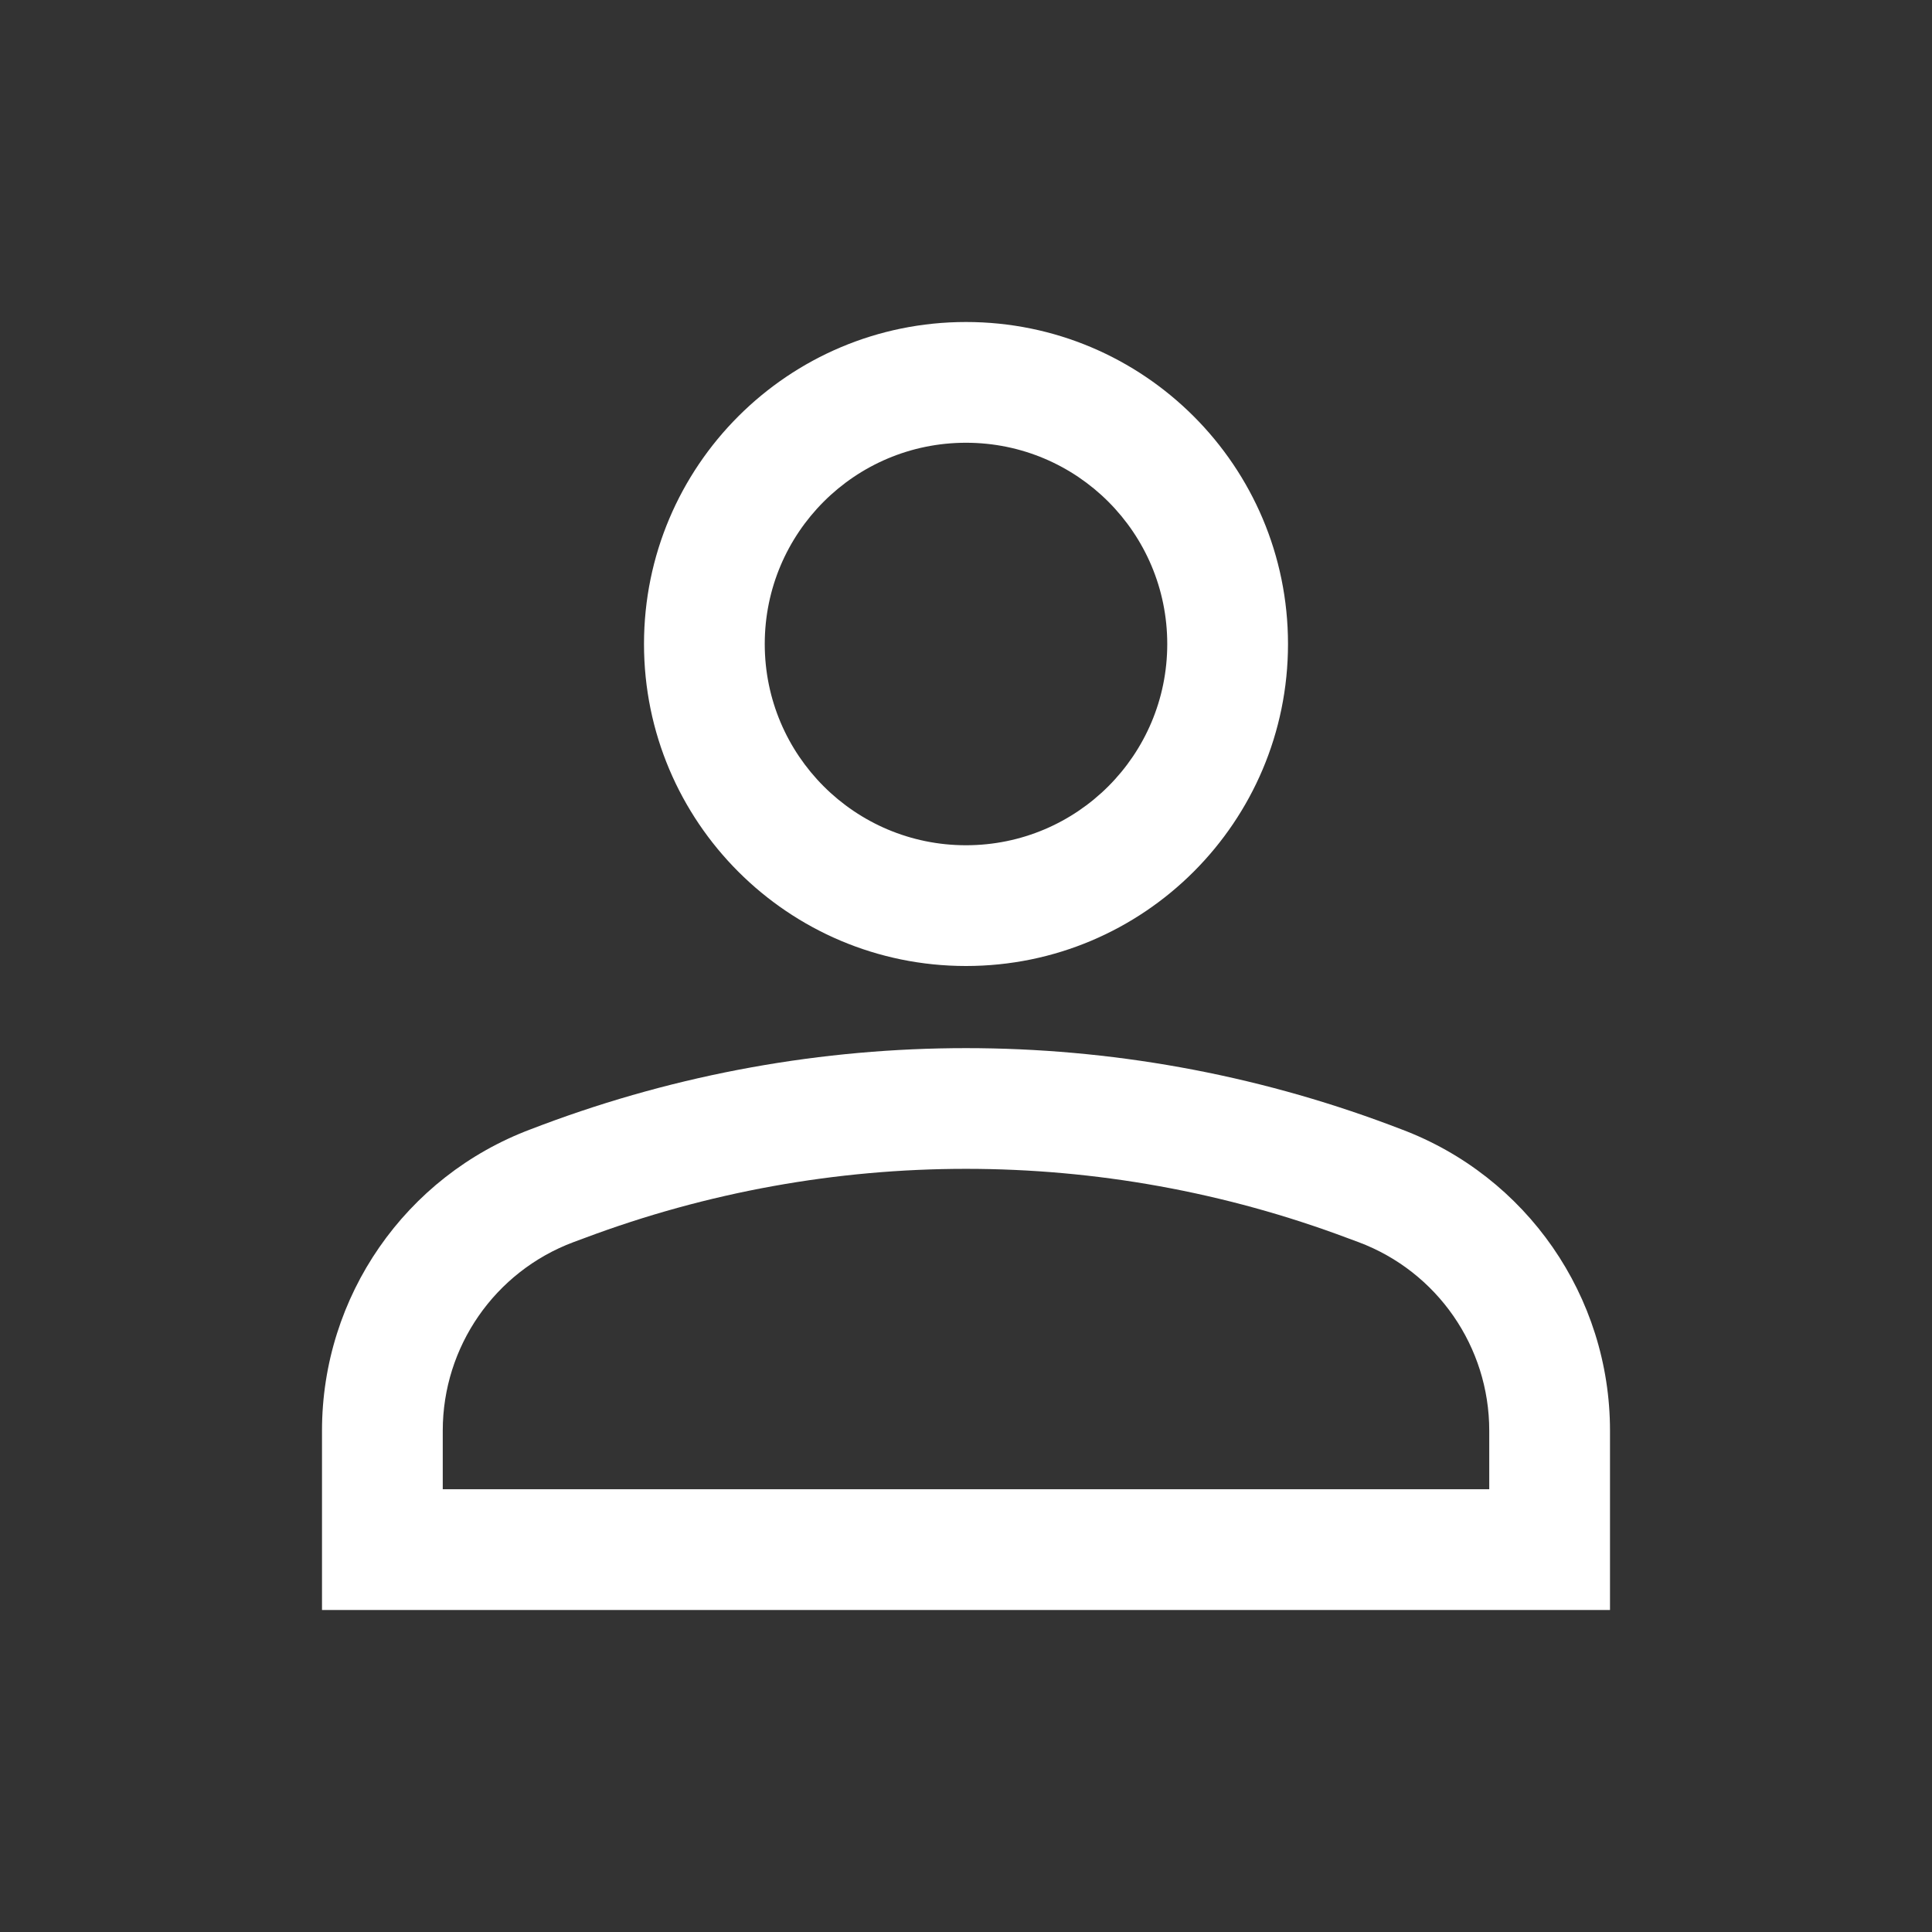 <svg width="24" height="24" viewBox="0 0 24 24" fill="none" xmlns="http://www.w3.org/2000/svg">
<rect x="0" y="0" width="24" height="24" fill="#333333" stroke="none"/>
<path fill-rule="evenodd" clip-rule="evenodd" d="M16 8C16 10.209 14.209 12 12 12C9.791 12 8 10.209 8 8C8 5.791 9.791 4 12 4C14.209 4 16 5.791 16 8ZM14.5 8C14.5 9.381 13.381 10.5 12 10.5C10.619 10.5 9.5 9.381 9.5 8C9.5 6.619 10.619 5.5 12 5.5C13.381 5.5 14.5 6.619 14.5 8Z" fill="white"/>
<path fill-rule="evenodd" clip-rule="evenodd" d="M4 17.772V20H20V17.772C20 16.105 18.966 14.612 17.404 14.027L17.267 13.975C13.871 12.702 10.129 12.702 6.733 13.975L6.596 14.027C5.034 14.612 4 16.105 4 17.772ZM7.26 15.38C10.316 14.233 13.684 14.233 16.74 15.38L16.878 15.431C17.854 15.797 18.5 16.73 18.5 17.772V18.5H5.5V17.772C5.5 16.73 6.146 15.797 7.122 15.431L7.26 15.38Z" fill="white"/>
</svg>
